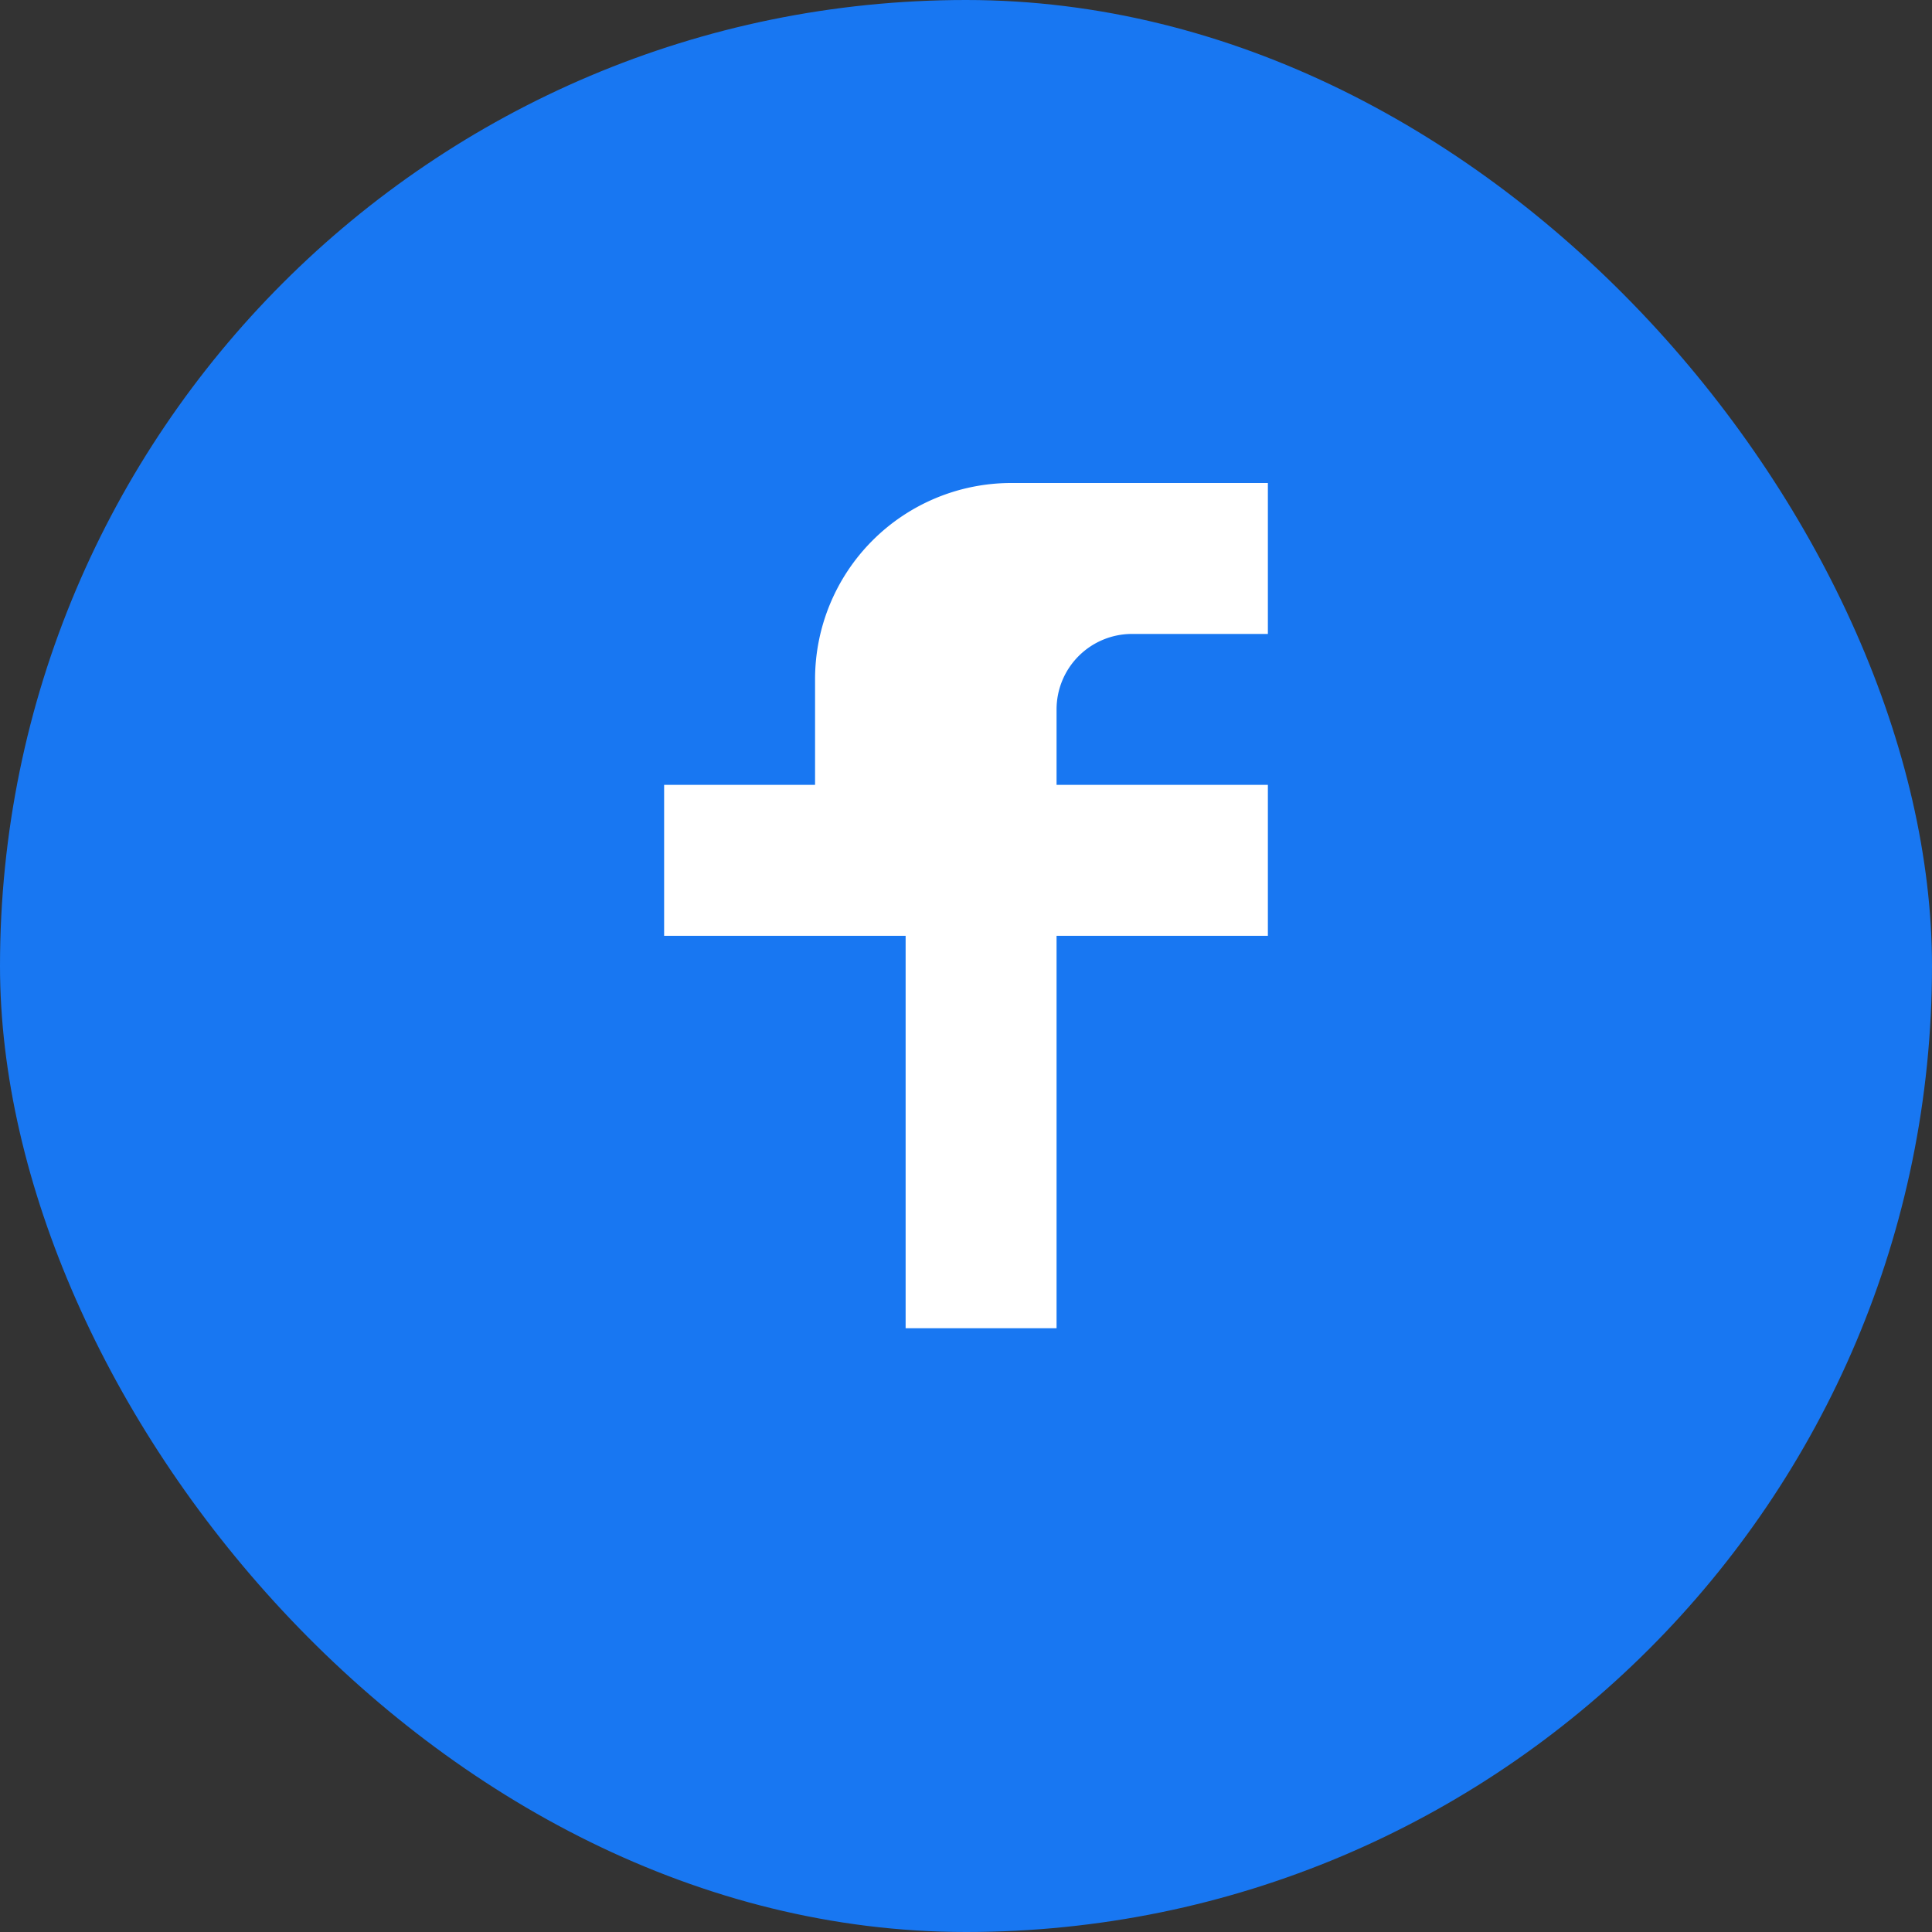 <svg xmlns="http://www.w3.org/2000/svg" width="32" height="32" viewBox="0 0 32 32" fill="none">
  <rect x="0" y="0" width="32" height="32" fill="#333333" stroke="none"/>
  <rect width="32" height="32" rx="16" fill="#1877F2"/>
  <path d="M21 10.5h-2.25A1.25 1.25 0 0 0 17.5 11.75V13H21v2.5h-3.5V22h-2.5v-6.5H11V13h2.5v-1.75A3.25 3.25 0 0 1 16.75 8H21v2.5z" fill="#fff"/>
</svg> 